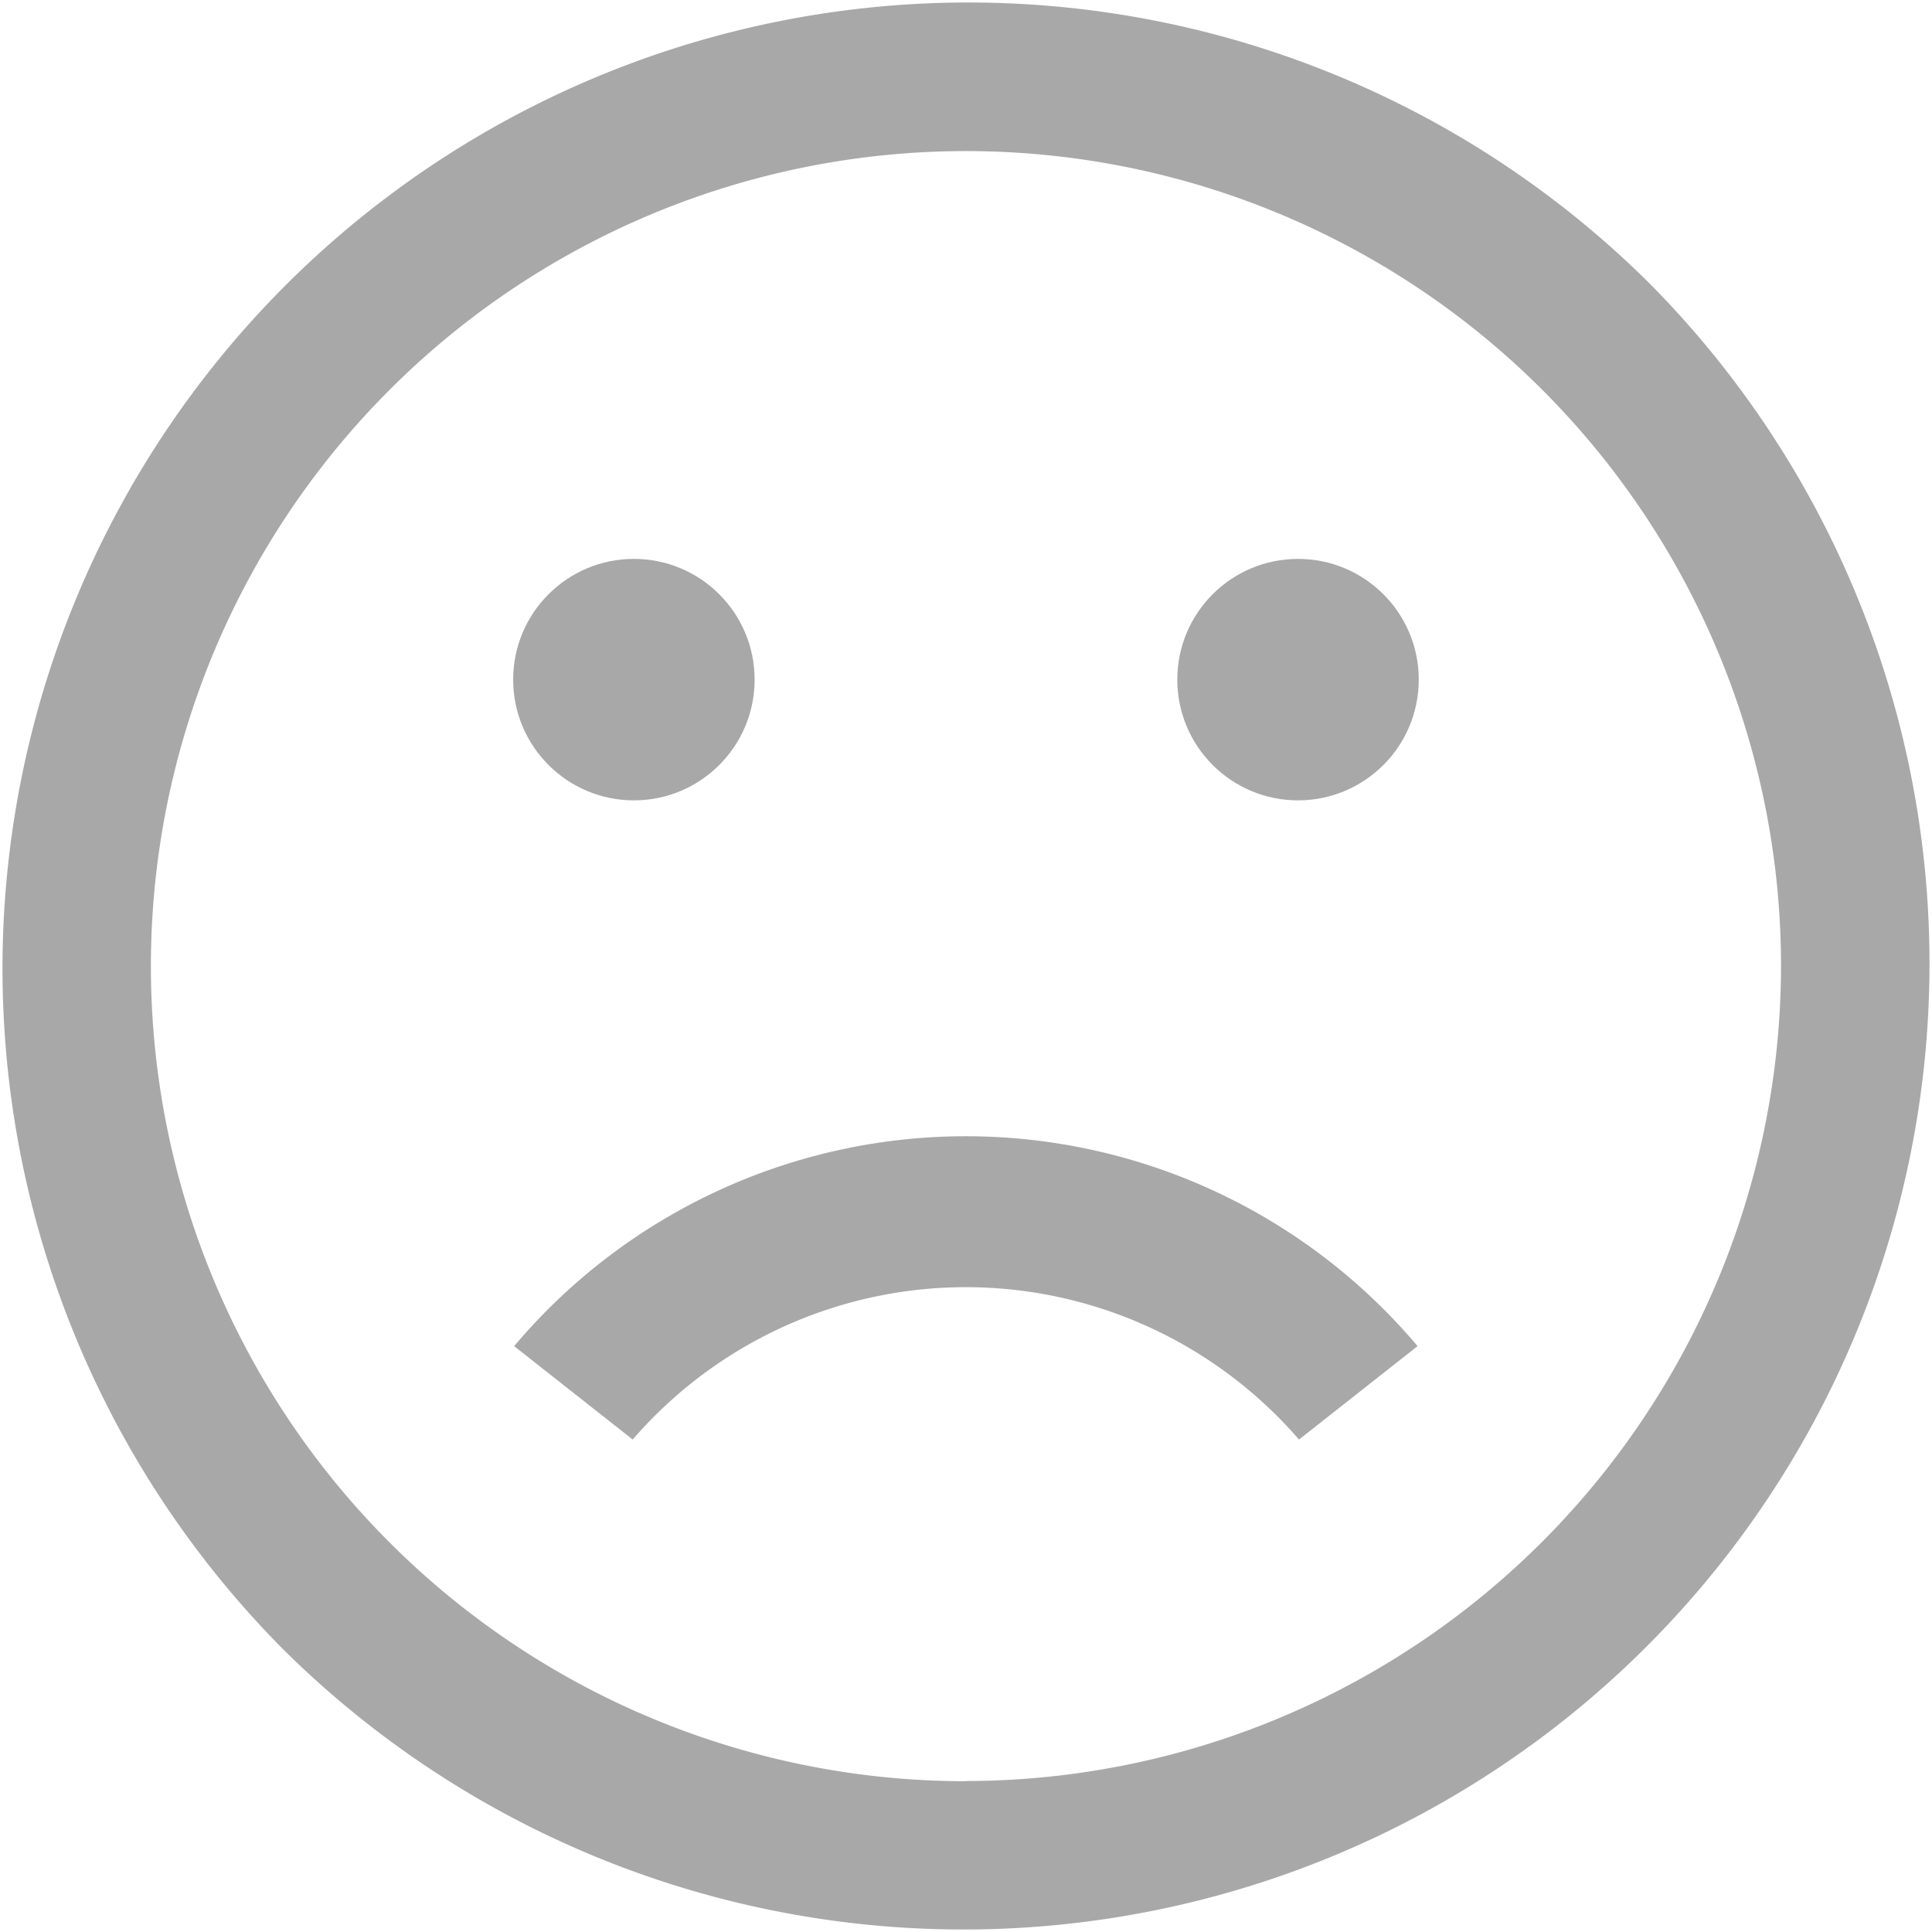 <svg xmlns="http://www.w3.org/2000/svg" width="49" height="49" viewBox="0 0 49 49">
  <g id="sad_1_" data-name="sad (1)" opacity="0.34">
    <g id="Group_15957" data-name="Group 15957" transform="translate(13.043 28.818)">
      <g id="Group_15956" data-name="Group 15956">
        <path id="Path_9090" data-name="Path 9090" d="M159.2,306.445a14.99,14.99,0,0,0-22.913,0l3.007,2.369a11.169,11.169,0,0,1,16.905.008l-.006-.008Z" transform="translate(-136.29 -301.122)"/>
      </g>
    </g>
    <g id="Group_15959" data-name="Group 15959">
      <g id="Group_15958" data-name="Group 15958">
        <path id="Path_9091" data-name="Path 9091" d="M41.824,7.176A24.5,24.5,0,0,0,7.176,41.824,24.5,24.5,0,0,0,41.824,7.176Zm-17.324,38A20.672,20.672,0,1,1,45.171,24.5,20.7,20.7,0,0,1,24.5,45.171Z"/>
      </g>
    </g>
    <g id="Group_15961" data-name="Group 15961" transform="translate(13.015 14.175)">
      <g id="Group_15960" data-name="Group 15960">
        <circle id="Ellipse_292" data-name="Ellipse 292" cx="3.062" cy="3.062" r="3.062"/>
      </g>
    </g>
    <g id="Group_15963" data-name="Group 15963" transform="translate(29.859 14.175)">
      <g id="Group_15962" data-name="Group 15962">
        <circle id="Ellipse_293" data-name="Ellipse 293" cx="3.062" cy="3.062" r="3.062"/>
      </g>
    </g>
  </g>
</svg>
